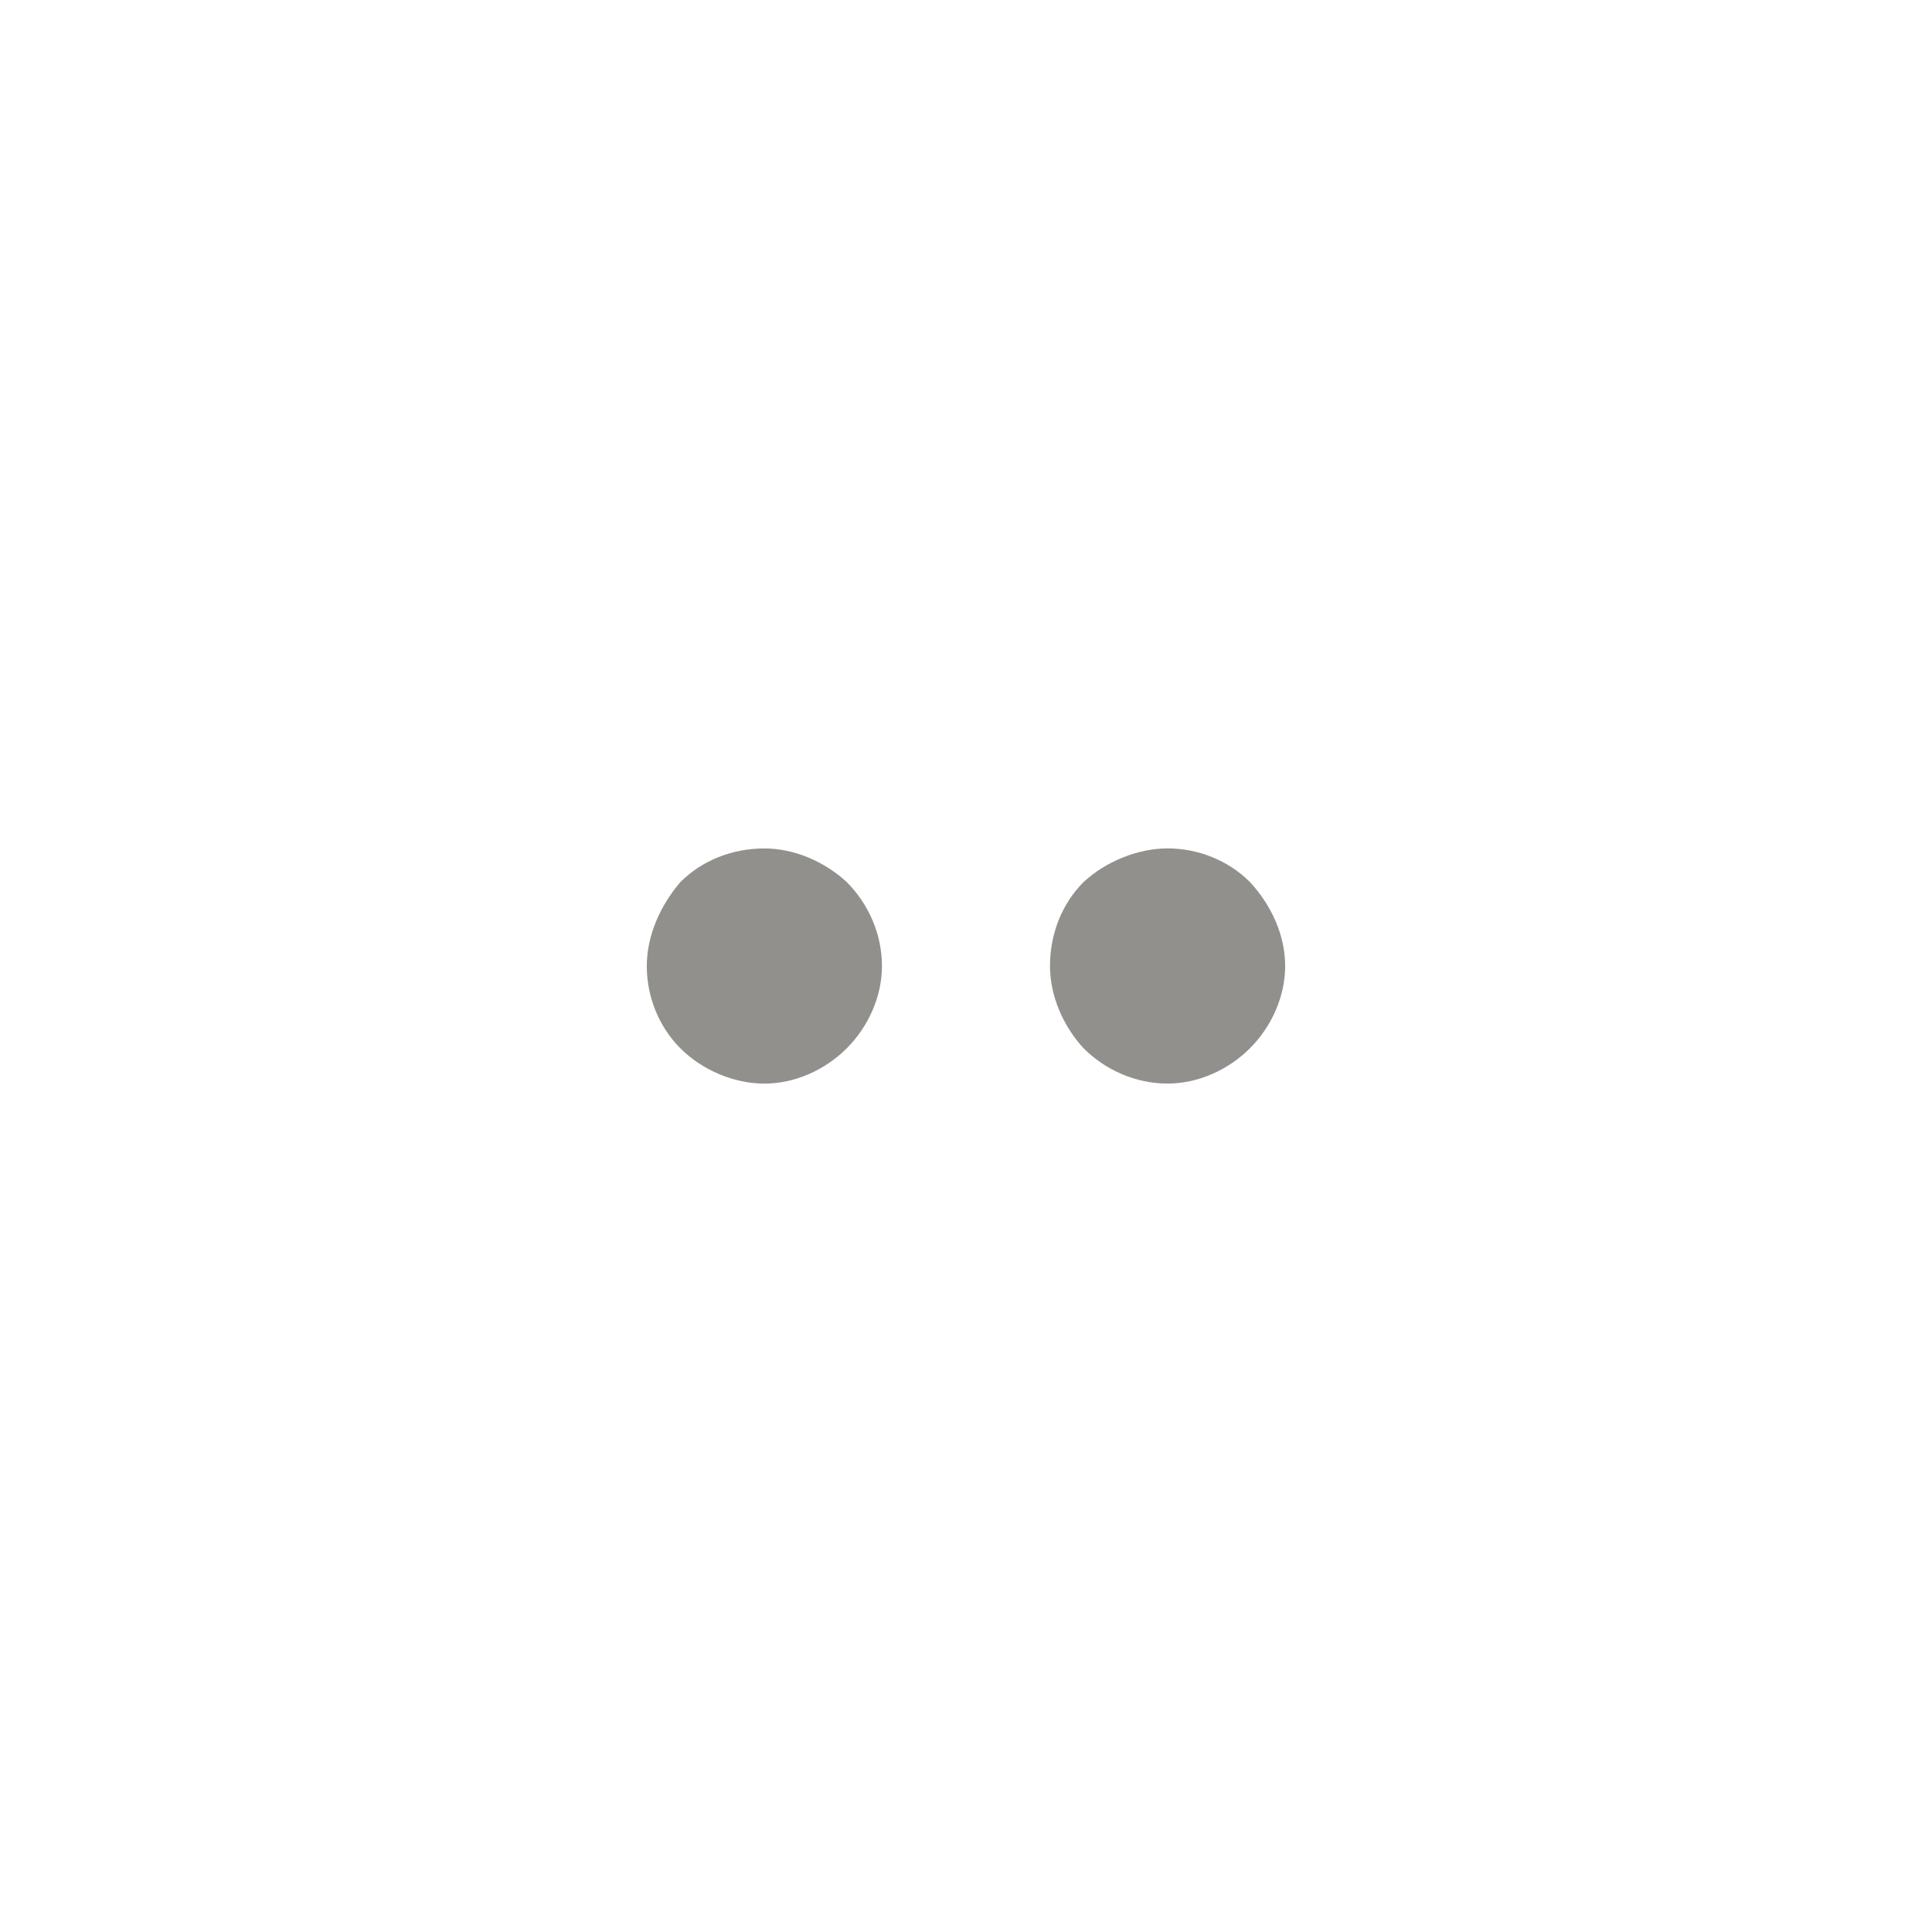 <!-- Generated by IcoMoon.io -->
<svg version="1.1" xmlns="http://www.w3.org/2000/svg" width="40" height="40" viewBox="0 0 40 40">
<title>di-dots-2</title>
<path fill="#91908d" d="M15.826 22.435c-0.626 0-1.287-0.278-1.739-0.73s-0.696-1.078-0.696-1.704c0-0.626 0.278-1.252 0.696-1.739 0.452-0.452 1.078-0.696 1.739-0.696 0.626 0 1.252 0.278 1.704 0.696 0.452 0.452 0.73 1.078 0.73 1.739 0 0.626-0.278 1.252-0.73 1.704s-1.078 0.73-1.704 0.73zM25.878 21.704c0.452-0.452 0.73-1.078 0.73-1.704s-0.278-1.252-0.73-1.739c-0.452-0.452-1.078-0.696-1.704-0.696s-1.287 0.278-1.739 0.696c-0.452 0.452-0.696 1.078-0.696 1.739 0 0.626 0.278 1.252 0.696 1.704 0.452 0.452 1.078 0.73 1.739 0.73 0.626 0 1.252-0.278 1.704-0.73z"></path>
</svg>
